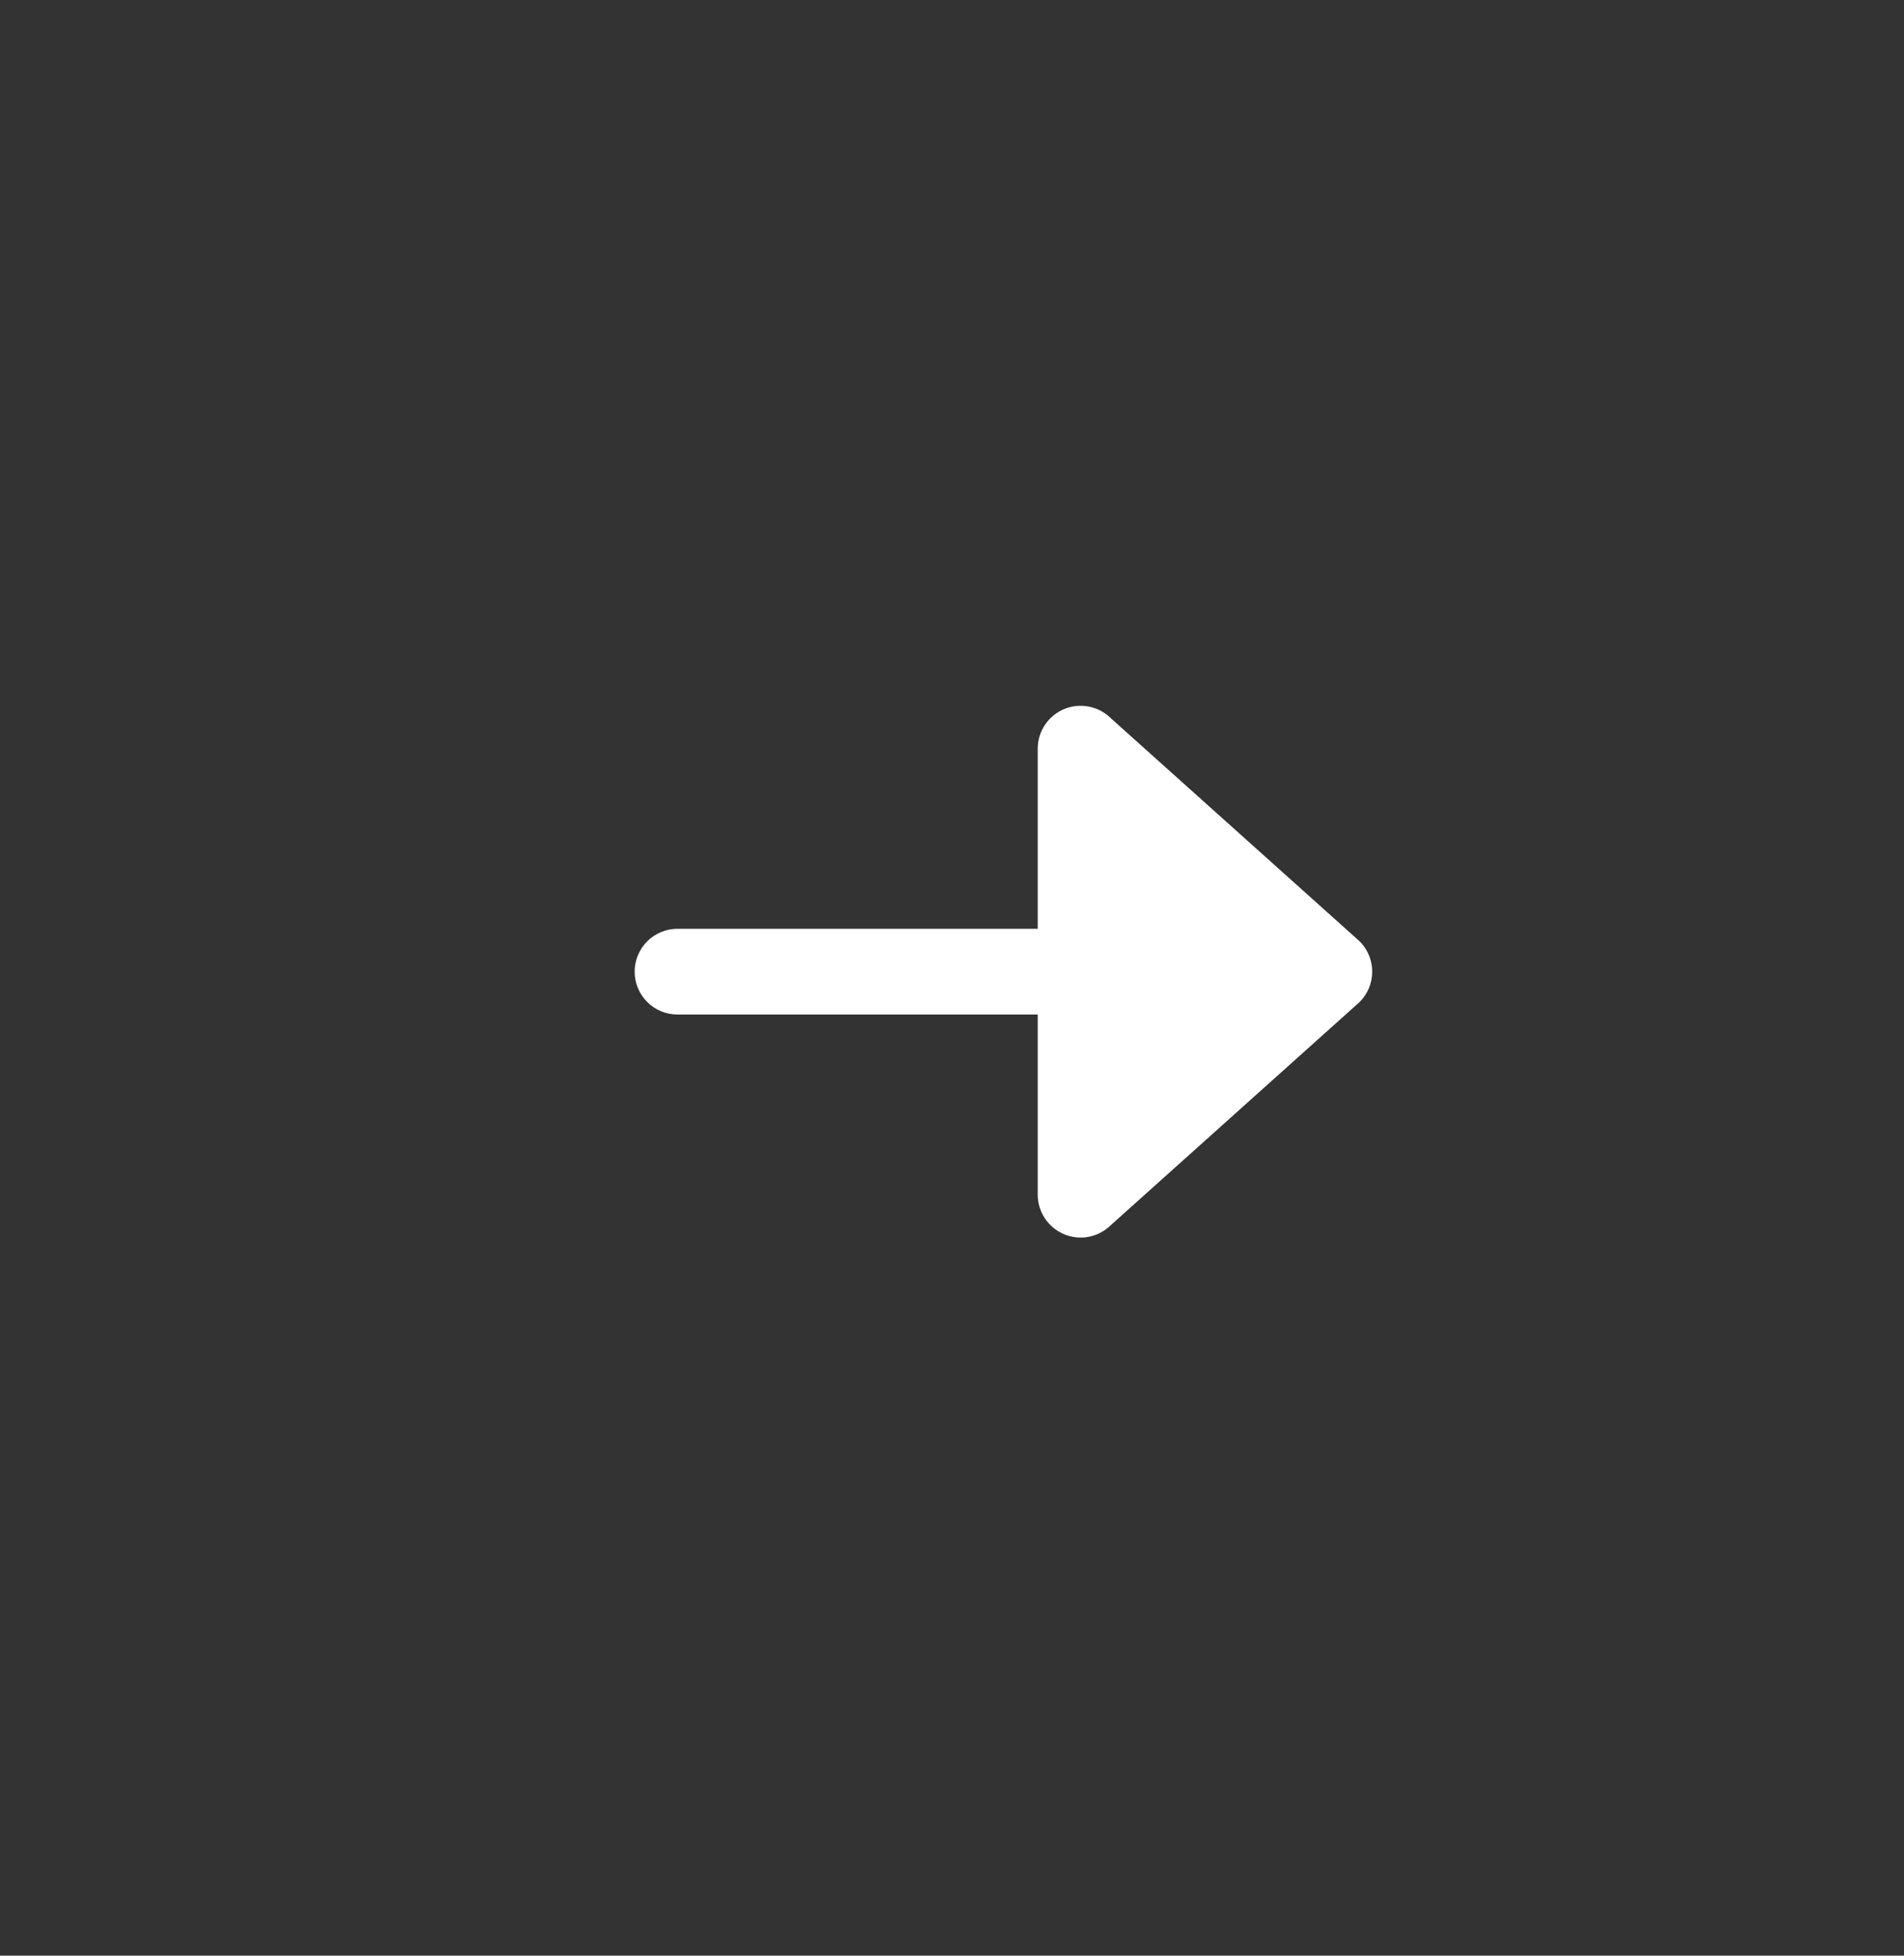 <svg width="37" height="38" viewBox="0 0 37 38" fill="none" xmlns="http://www.w3.org/2000/svg">
<rect x="0" y="0" width="37" height="38" fill="#333333" stroke="none"/>
<path fill-rule="evenodd" clip-rule="evenodd" d="M20.166 14.547C20.166 14.382 20.215 14.221 20.307 14.084C20.398 13.947 20.529 13.84 20.681 13.777C20.833 13.714 21.001 13.698 21.162 13.73C21.324 13.762 21.472 13.841 21.589 13.958L26.422 18.291C26.578 18.447 26.666 18.659 26.666 18.88C26.666 19.101 26.578 19.313 26.422 19.469L21.589 23.803C21.472 23.919 21.324 23.998 21.162 24.031C21.001 24.063 20.833 24.046 20.681 23.983C20.529 23.92 20.398 23.813 20.307 23.676C20.215 23.539 20.166 23.378 20.166 23.213V19.713H13.166C12.945 19.713 12.733 19.626 12.577 19.469C12.421 19.313 12.333 19.101 12.333 18.88C12.333 18.659 12.421 18.447 12.577 18.291C12.733 18.135 12.945 18.047 13.166 18.047H20.166V14.547Z" fill="white"/>
</svg>
